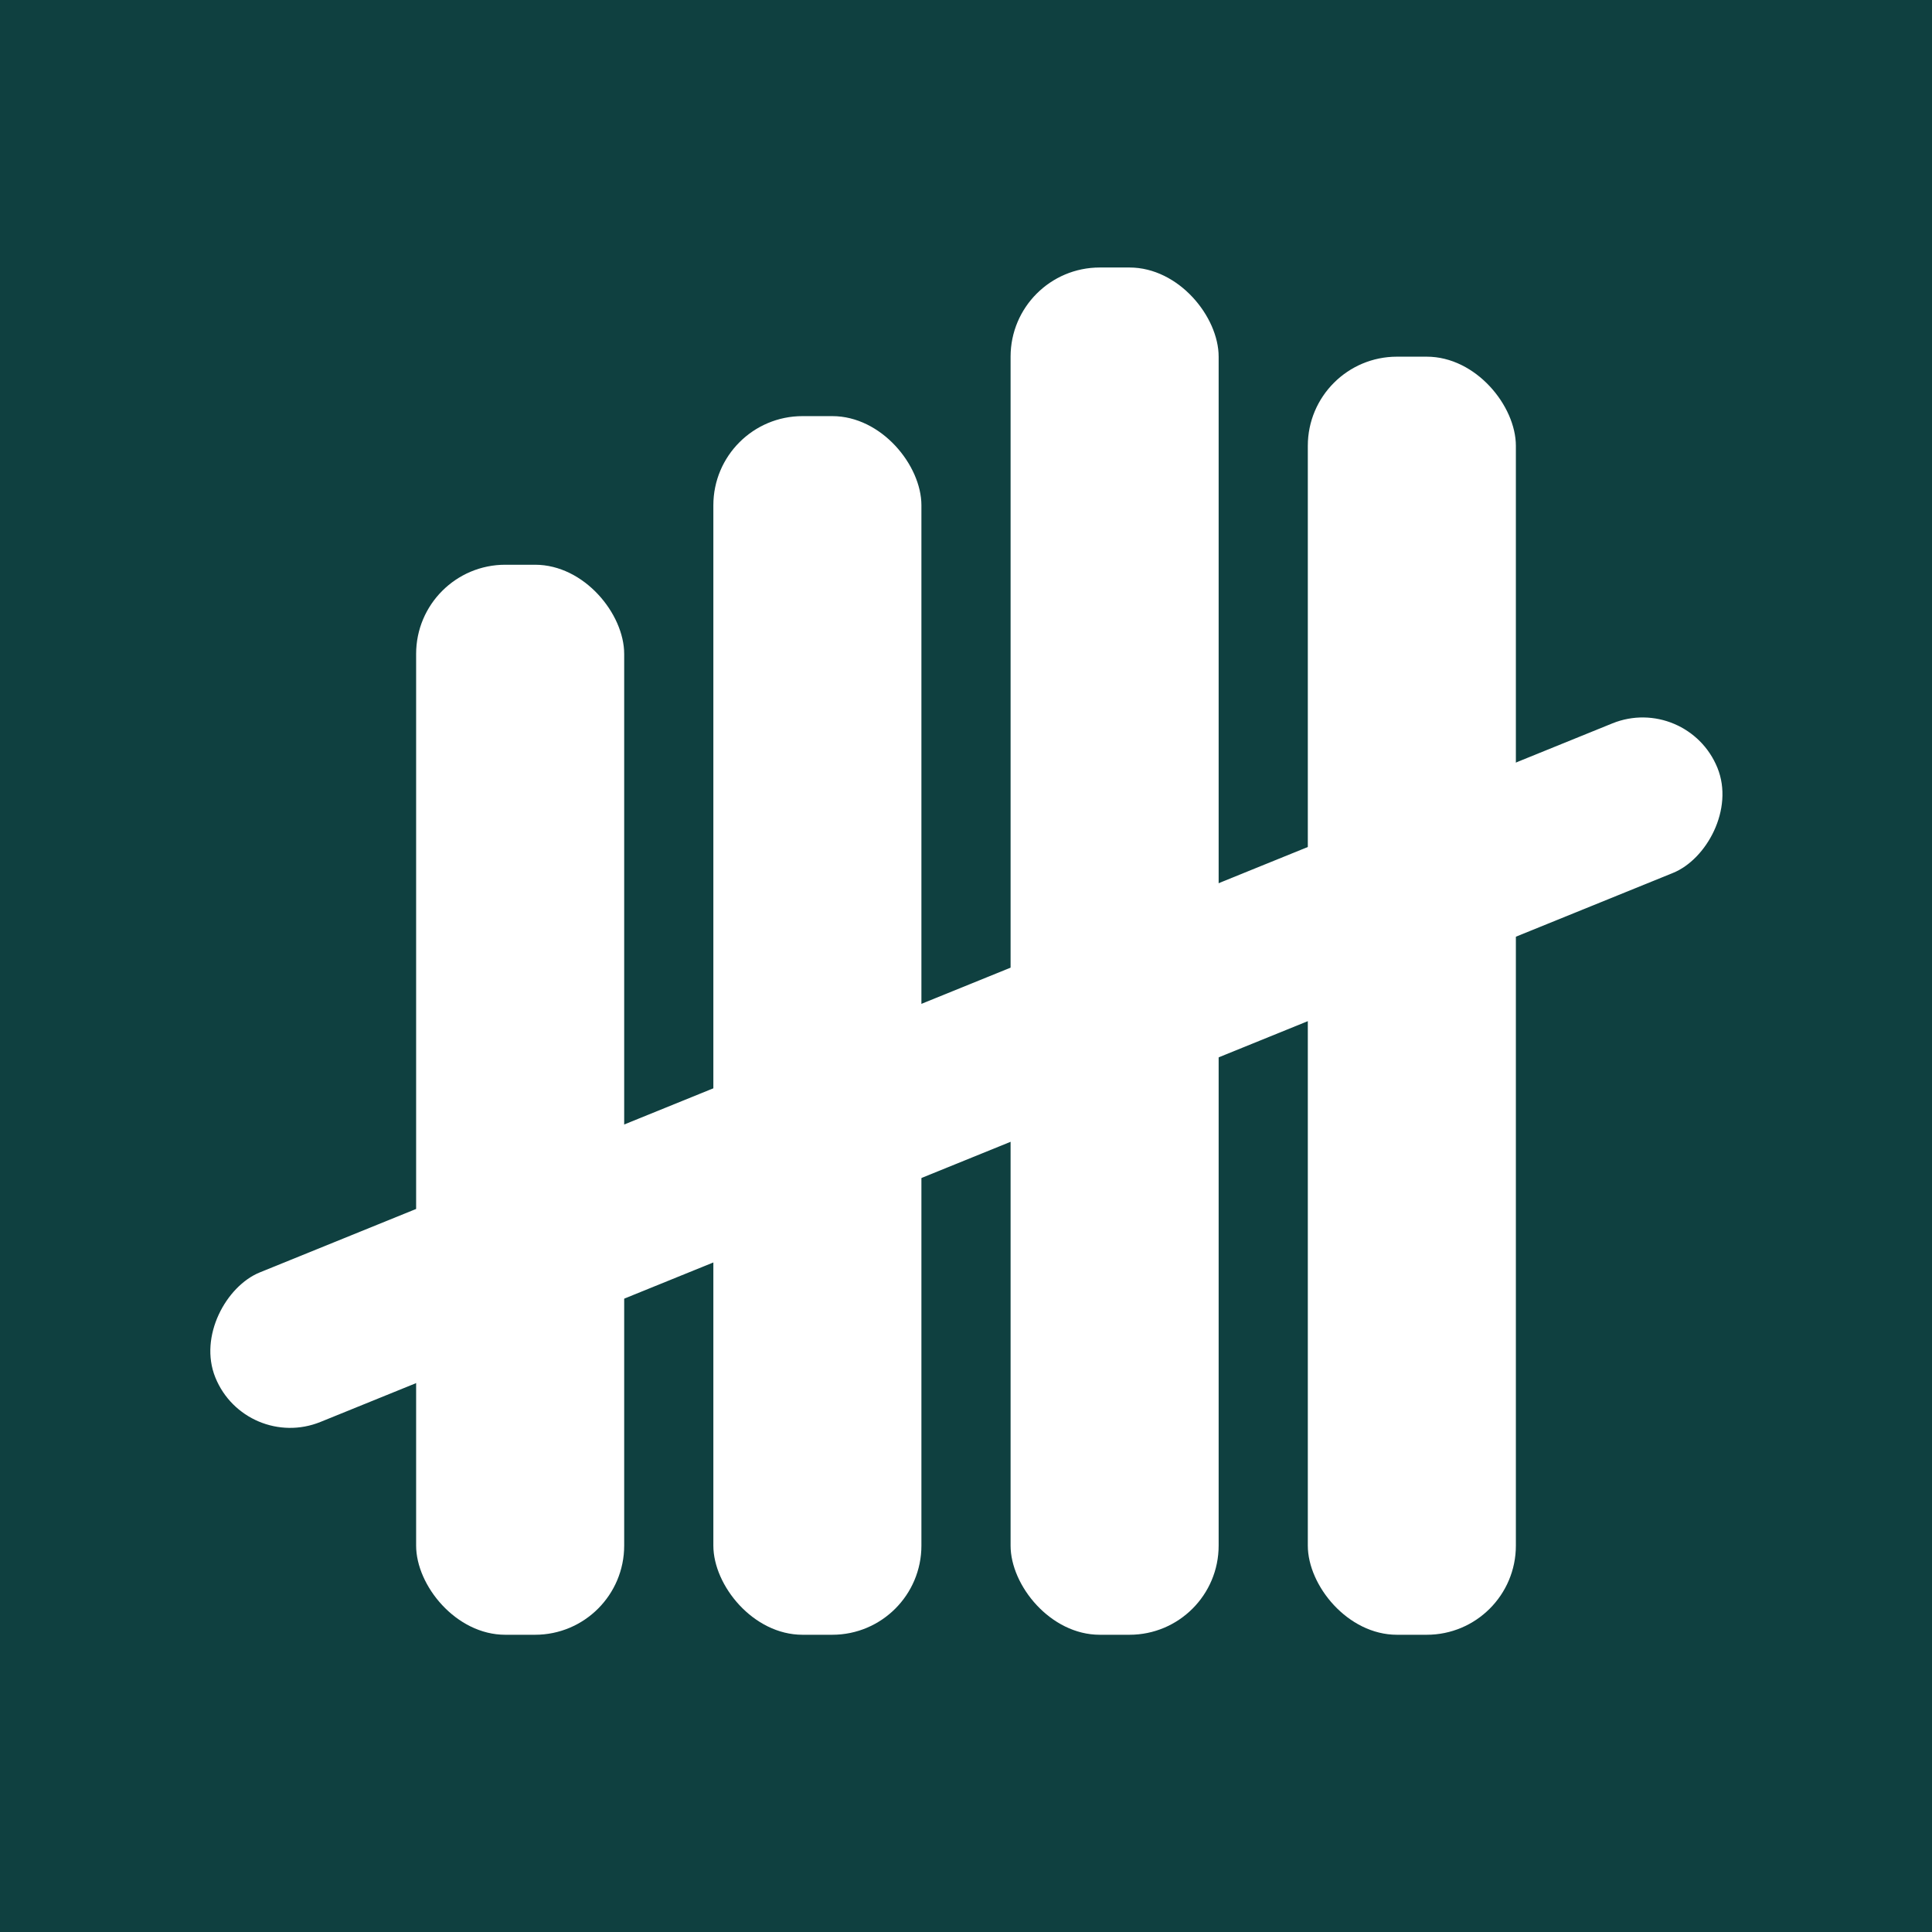 <svg xmlns="http://www.w3.org/2000/svg" version="1.1" xmlns:xlink="http://www.w3.org/1999/xlink" width="65" height="65"><rect width="100%" height="100%" fill="#808080" stroke="none"/><svg width="65" height="65" viewBox="0 0 65 65" fill="none" xmlns="http://www.w3.org/2000/svg">
<rect width="65" height="65" fill="#0F4040"></rect>
<rect x="14" y="19" width="7" height="36" rx="3" fill="white"></rect>
<rect x="24" y="14" width="7" height="41" rx="3" fill="white"></rect>
<rect x="44" y="12" width="7" height="43" rx="3" fill="white"></rect>
<rect x="34" y="9" width="7" height="46" rx="3" fill="white"></rect>
<rect x="56.76" y="23.317" width="5.429" height="54.54" rx="2.715" transform="rotate(67.907 56.76 23.317)" fill="white"></rect>
</svg><style>@media (prefers-color-scheme: light) { :root { filter: none; } }
@media (prefers-color-scheme: dark) { :root { filter: none; } }
</style></svg>
